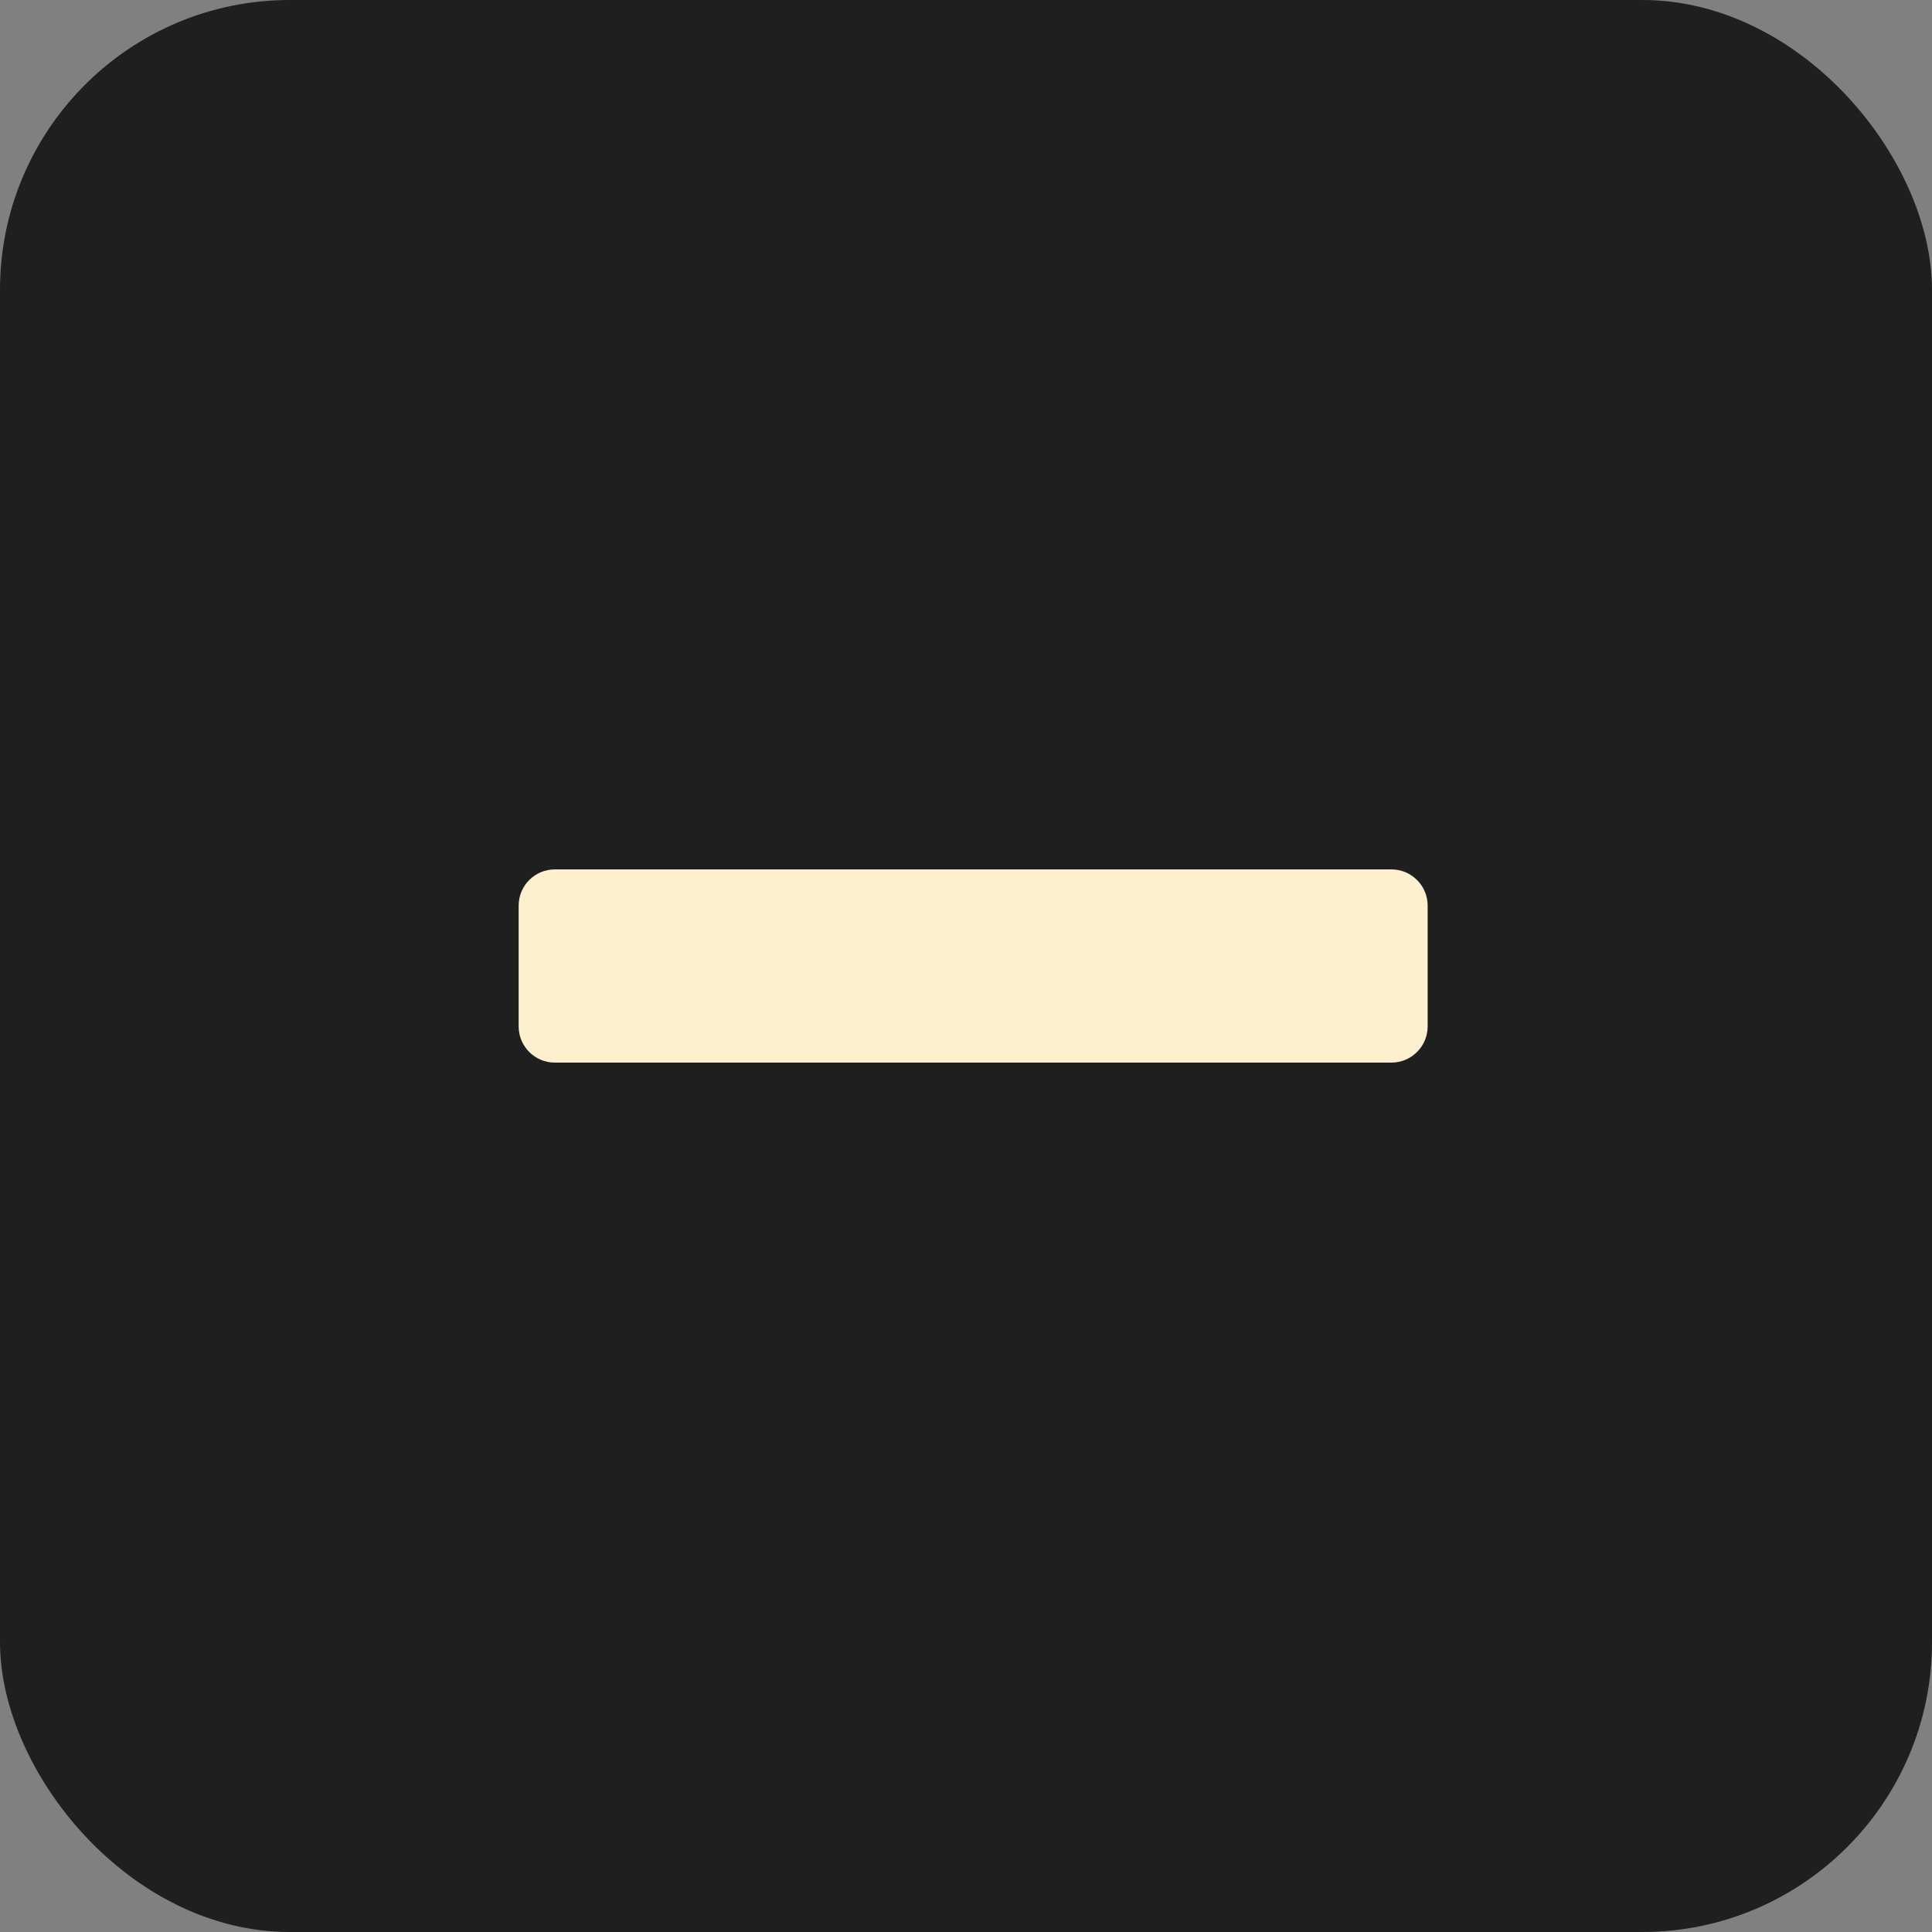 <?xml version="1.0" encoding="UTF-8"?>
<svg width="40px" height="40px" viewBox="0 0 40 40" version="1.1" xmlns="http://www.w3.org/2000/svg" xmlns:xlink="http://www.w3.org/1999/xlink">
    <rect x="0" y="0" width="40" height="40" fill="#808080" stroke="none"/>
    <title>icon-delete-friend</title>
    <g id="icon-delete-friend" stroke="none" stroke-width="1" fill="none" fill-rule="evenodd">
        <rect id="BG" fill="#1F1F1F" x="0" y="0" width="40" height="40" rx="6"></rect>
        <path d="M11.488,18 L28.808,18 C29.223,18 29.558,18.336 29.558,18.75 L29.558,21.25 C29.558,21.664 29.223,22 28.808,22 L11.488,22 C11.074,22 10.738,21.664 10.738,21.25 L10.738,18.75 C10.738,18.336 11.074,18 11.488,18 Z" id="Rectangle" fill="#feefcf" transform="translate(20.148, 20) rotate(-180) translate(-20.148, -20) "></path>
    </g>
</svg>